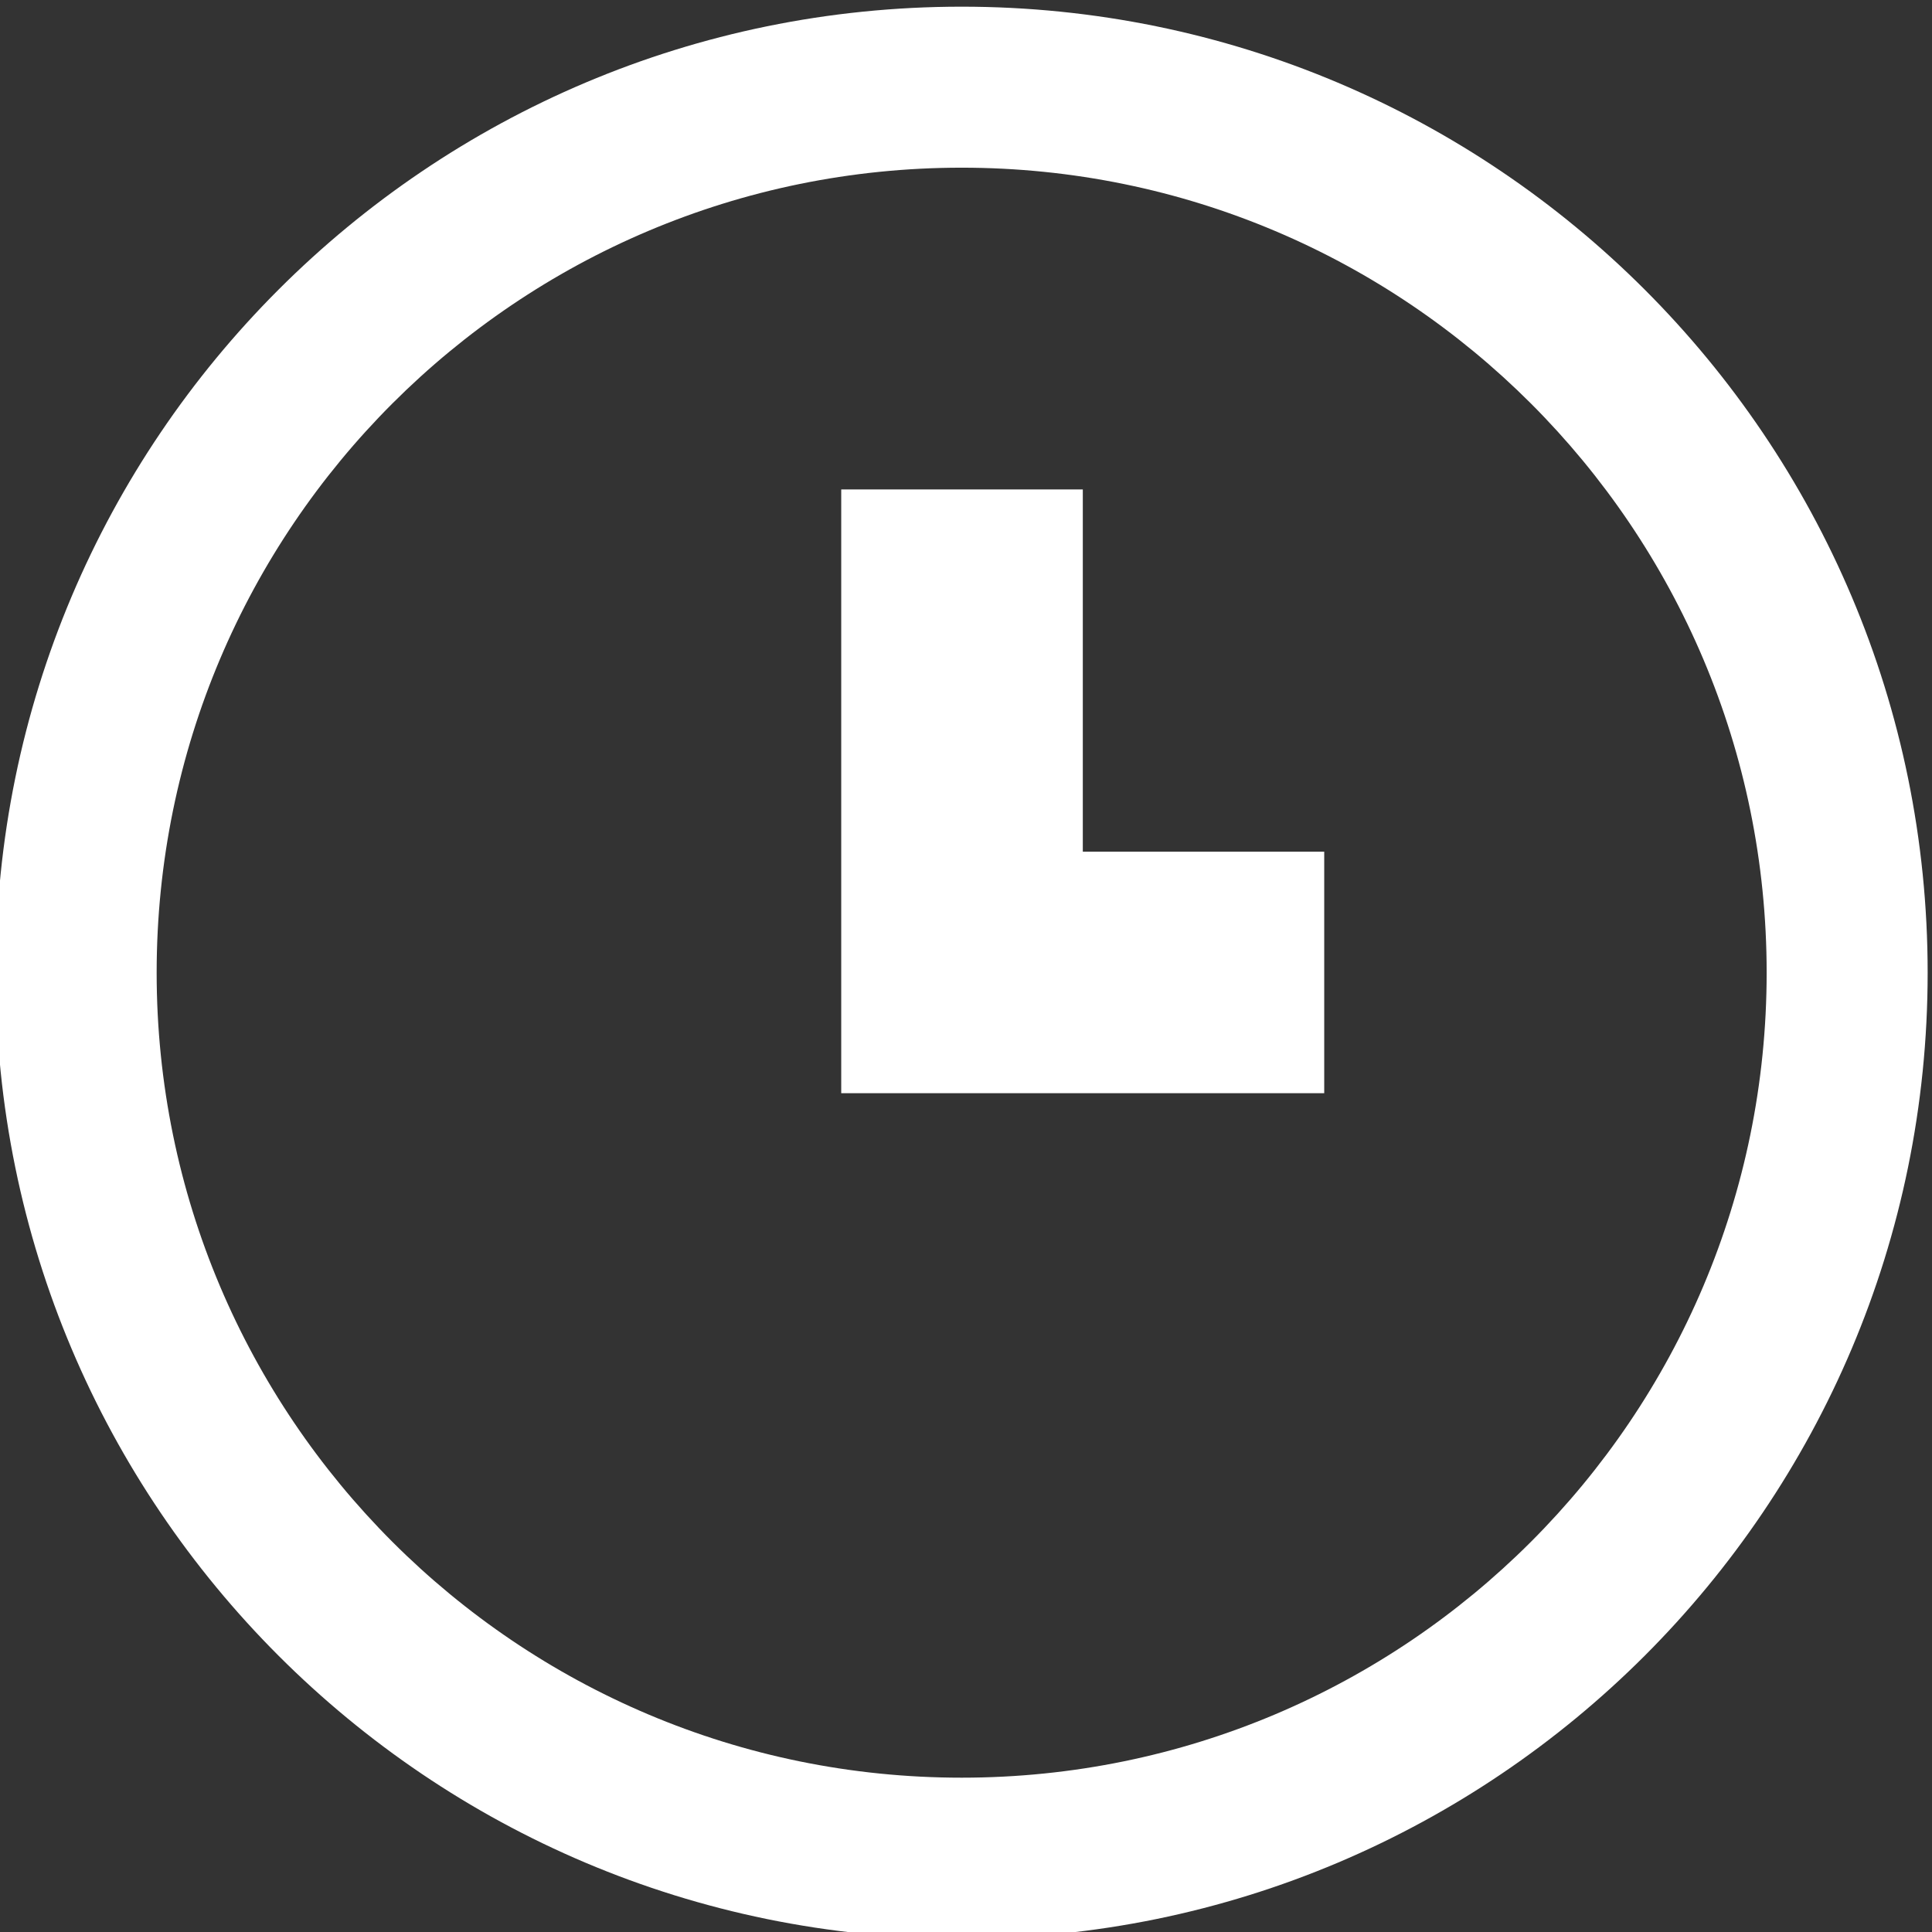 <svg width="24" height="24" viewBox="0.5 0 24 24" fill="none" xmlns="http://www.w3.org/2000/svg">
<rect x="0.5" y="0" width="24" height="24" fill="#333333" stroke="none"/>
<path fill-rule="evenodd" clip-rule="evenodd" d="M12.446 24.083C5.818 24.083 0.446 18.71 0.446 12.083C0.446 5.455 5.818 0.083 12.446 0.083C19.073 0.083 24.446 5.455 24.446 12.083C24.446 18.71 19.073 24.083 12.446 24.083ZM12.446 22.083C17.969 22.083 22.446 17.605 22.446 12.083C22.446 6.56 17.969 2.083 12.446 2.083C6.923 2.083 2.446 6.56 2.446 12.083C2.446 17.605 6.923 22.083 12.446 22.083ZM10.95 13.58H16.95V10.58H13.951V6.08H10.95V13.58Z" fill="white"/>
</svg>
